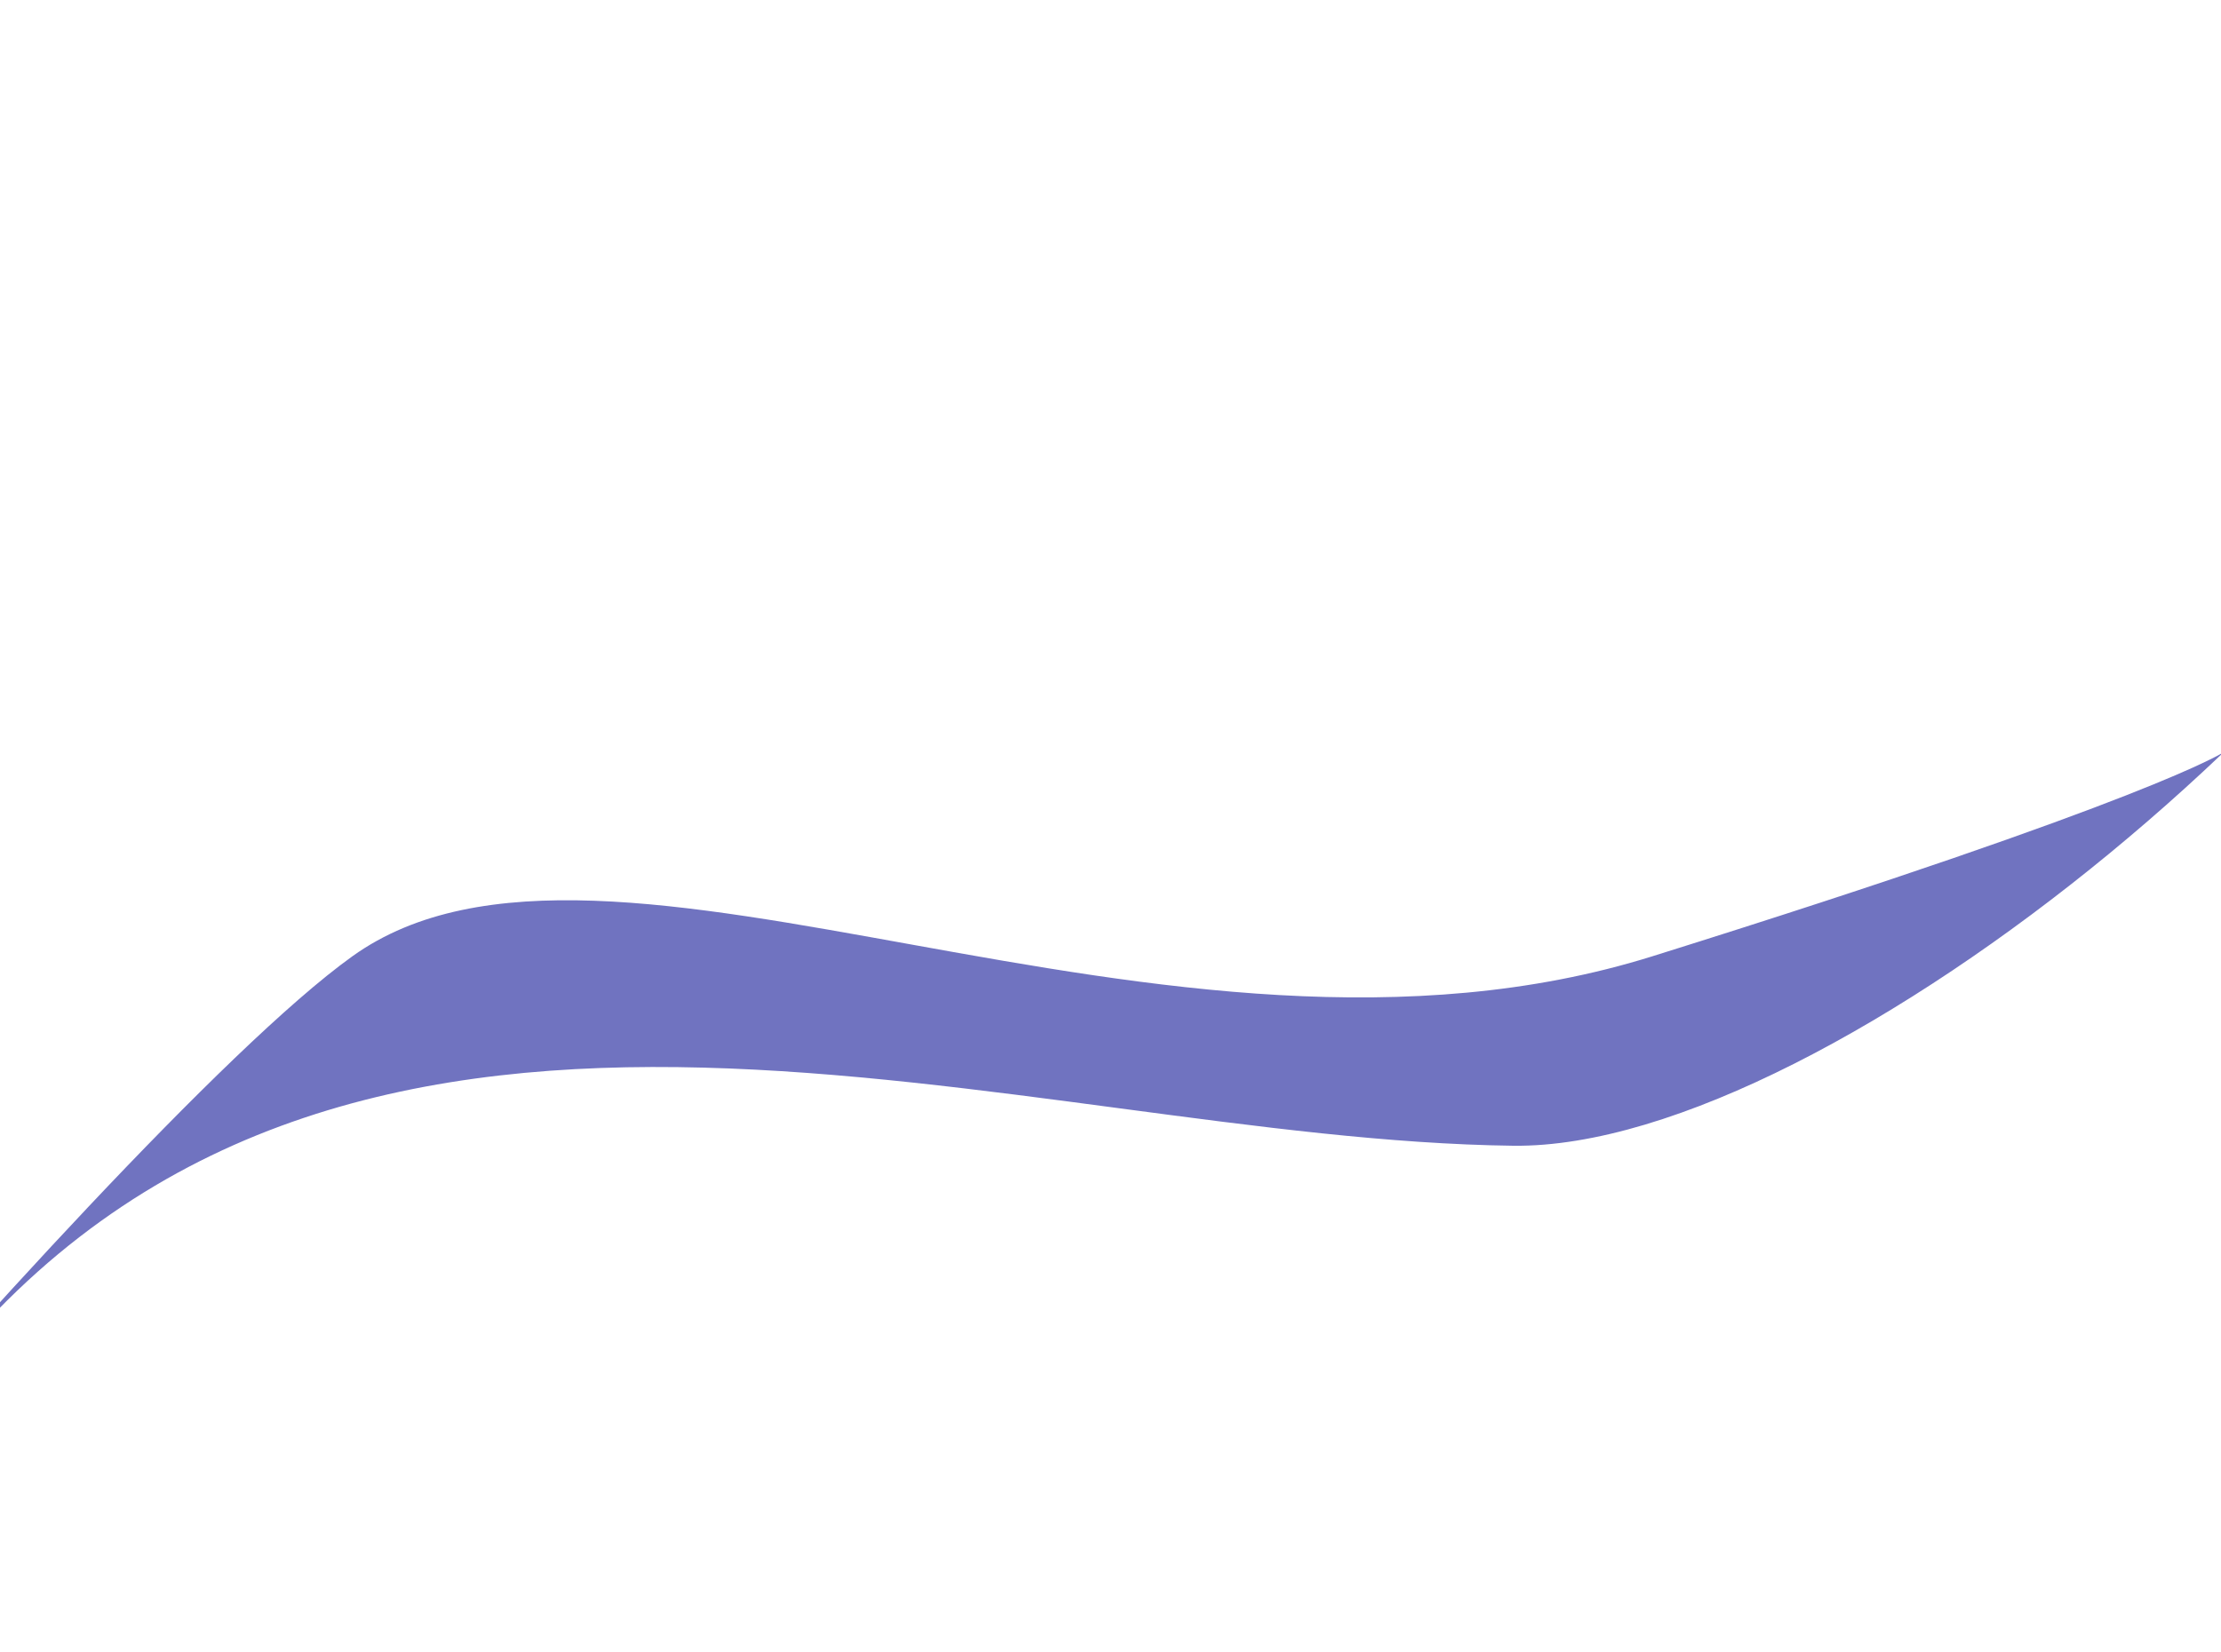 <svg width="375" height="279" viewBox="0 0 375 279" fill="none" xmlns="http://www.w3.org/2000/svg">
<path d="M59.5 161.5C102.5 130.677 196.528 187.304 279 161.5C363.683 135.004 375.5 127.001 375.5 127.001C375.5 127.001 476.437 -96.007 430 51C411.754 108.762 309.446 194.156 255.5 193.5C172.151 192.486 61.794 147.669 -7 228.5C-120.32 361.648 16.5 192.322 59.5 161.5Z" fill="#7073C0"/>
</svg>
